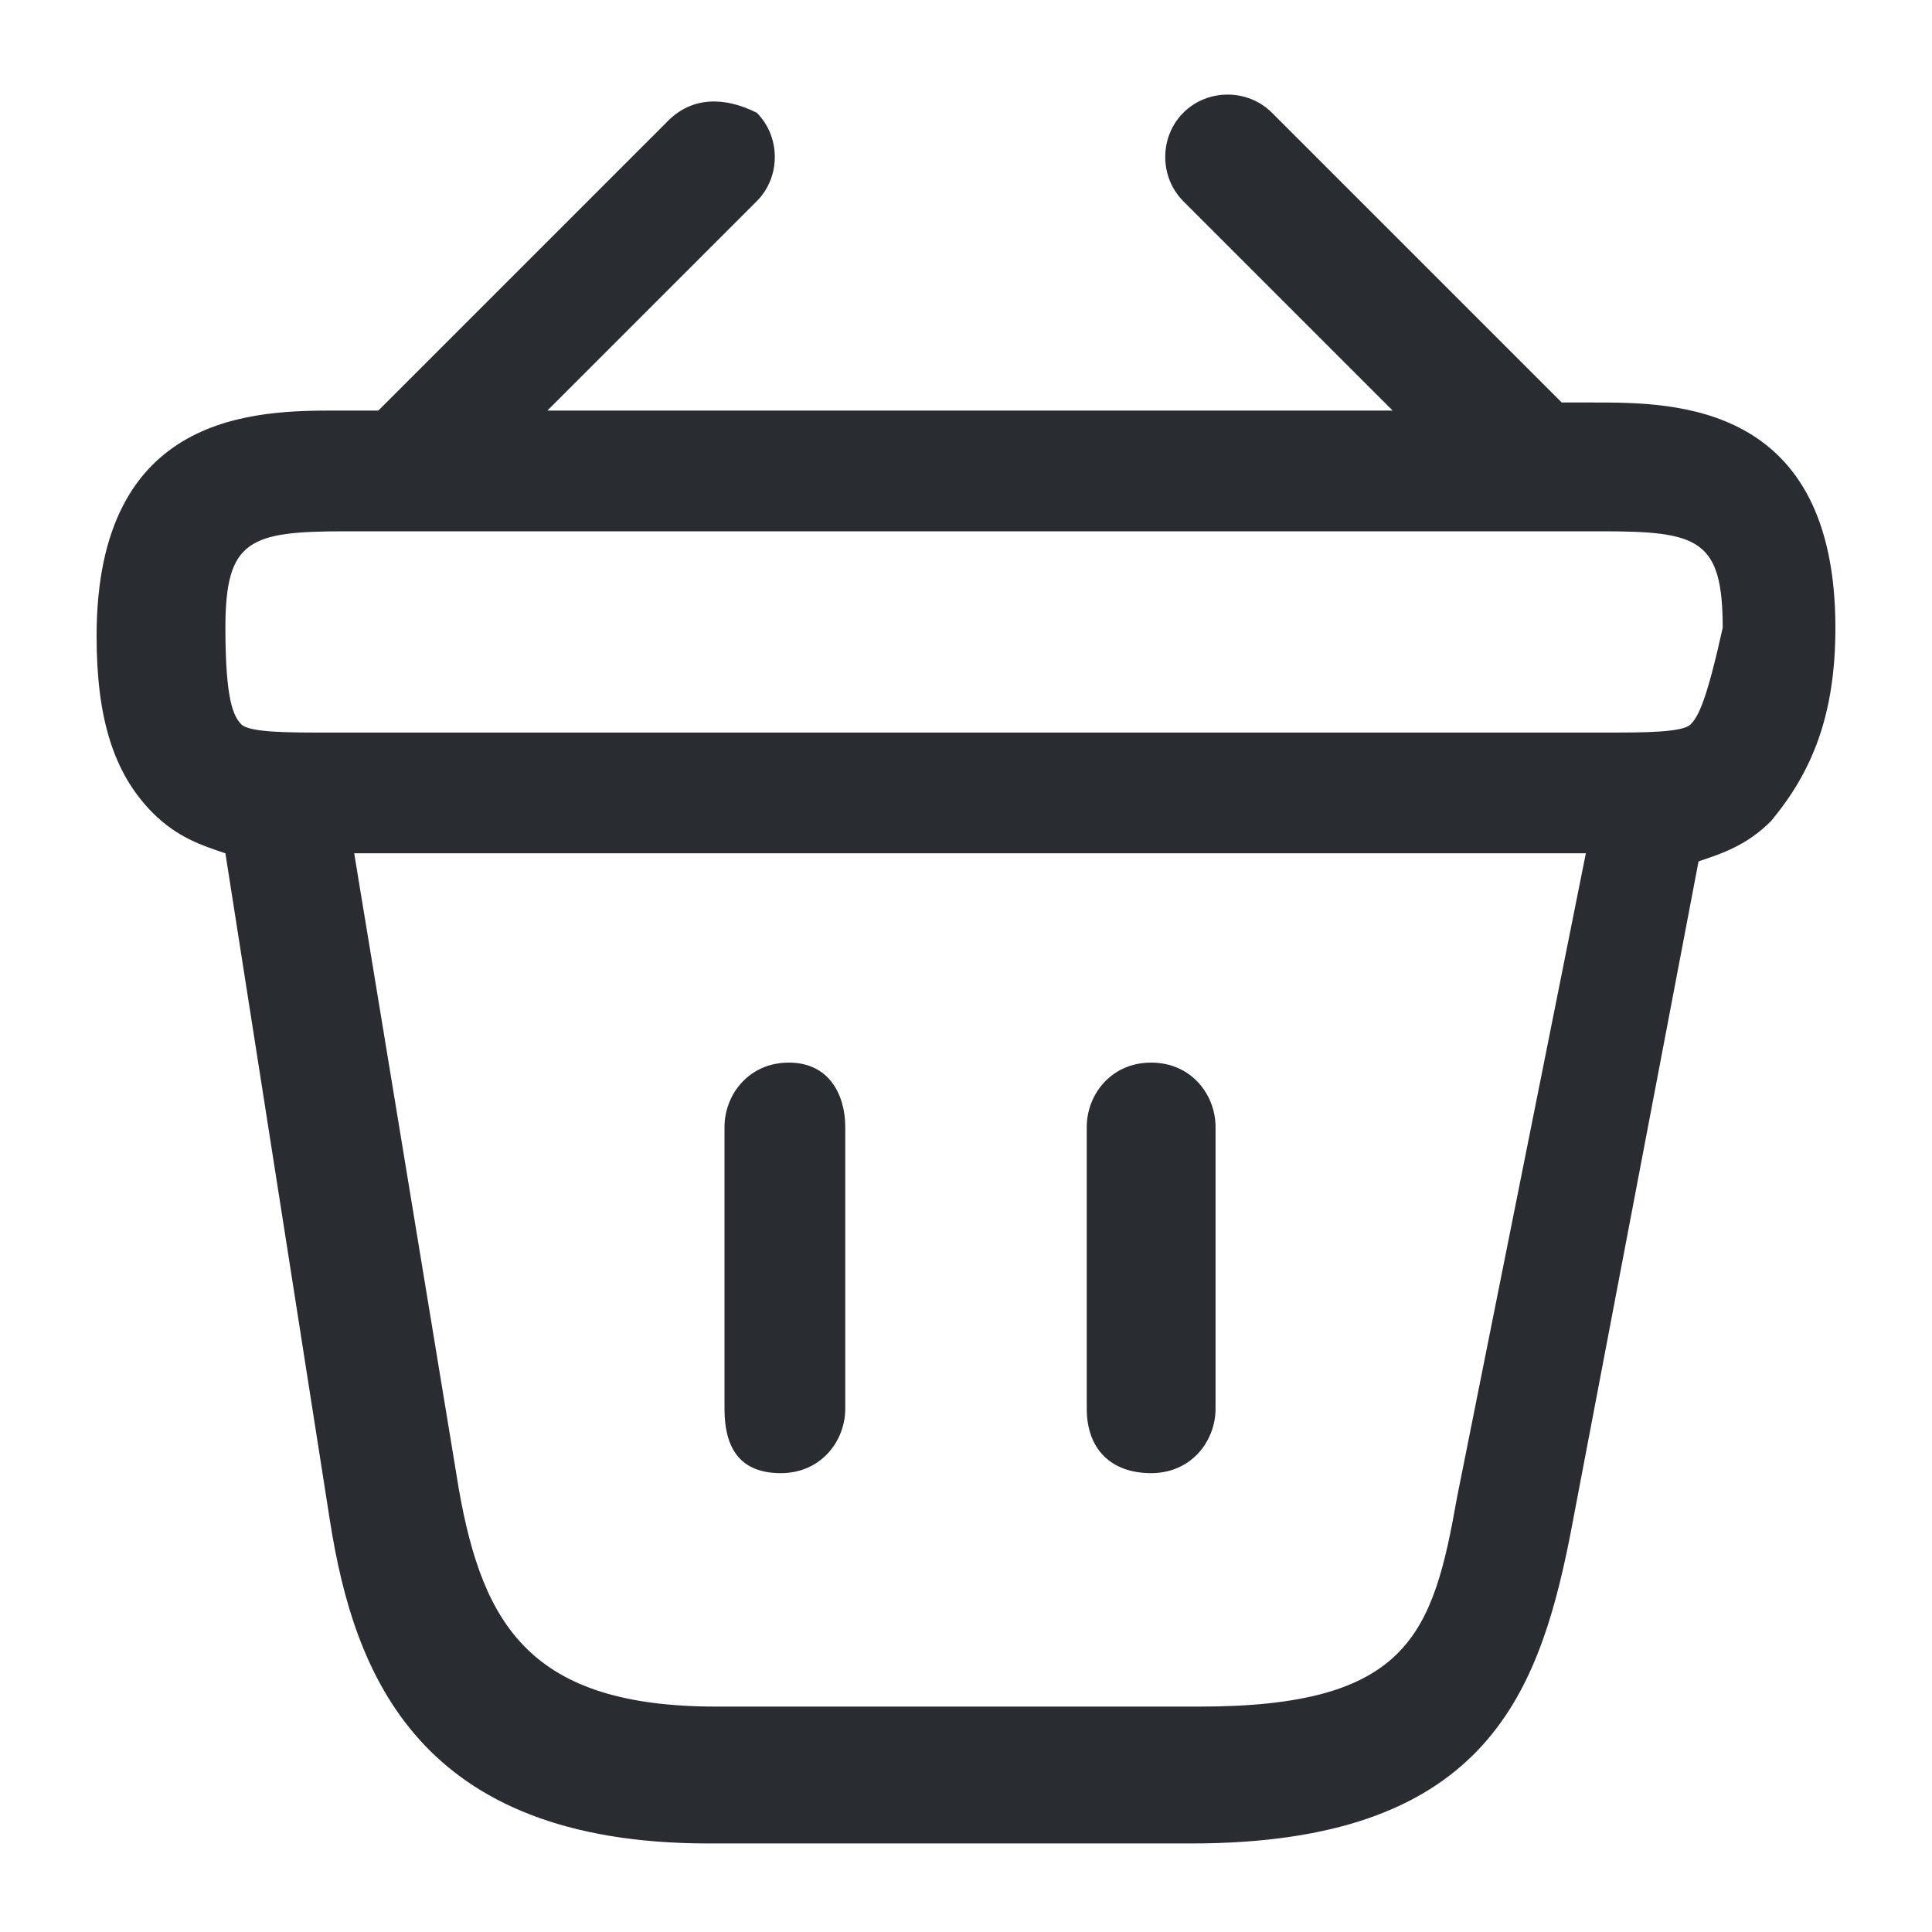 <?xml version="1.0" encoding="utf-8"?>
<!-- Generator: Adobe Illustrator 25.3.1, SVG Export Plug-In . SVG Version: 6.00 Build 0)  -->
<svg version="1.1" id="Layer_1" xmlns="http://www.w3.org/2000/svg" xmlns:xlink="http://www.w3.org/1999/xlink" x="0px" y="0px"
	 viewBox="0 0 24 24" style="enable-background:new 0 0 24 24;" xml:space="preserve">
<style type="text/css">
	.st0{fill:#292D32;}
</style>
<path class="st0" d="M22.8,7.8c0-2.8-2-2.8-3-2.8h-0.4l-3.6-3.6c-0.3-0.3-0.8-0.3-1.1,0s-0.3,0.8,0,1.1l2.6,2.6H6.8l2.6-2.6
	c0.3-0.3,0.3-0.8,0-1.1C9,1.2,8.6,1.2,8.3,1.5L4.7,5.1H4.2c-1,0-3,0-3,2.8c0,1,0.2,1.7,0.7,2.2c0.3,0.3,0.6,0.4,0.9,0.5l1.3,8.3
	c0.3,1.9,1.1,4,4.7,4h6c3.6,0,4.3-1.8,4.7-3.8l1.6-8.4c0.3-0.1,0.6-0.2,0.9-0.5C22.5,9.6,22.8,8.9,22.8,7.8z M18.1,18.6
	c-0.3,1.7-0.6,2.6-3.2,2.6h-6c-2.3,0-2.9-1-3.2-2.7l-1.3-7.9l15.3,0L18.1,18.6z M21,9c-0.1,0.1-0.6,0.1-1,0.1l-15.8,0L4,9.1
	c-0.4,0-0.9,0-1-0.1C2.9,8.9,2.8,8.7,2.8,7.8c0-1.1,0.3-1.2,1.5-1.2h15.6c1.2,0,1.5,0.1,1.5,1.2C21.2,8.7,21.1,8.9,21,9z M10.5,14
	v3.5c0,0.4-0.3,0.8-0.8,0.8S9,18,9,17.5V14c0-0.4,0.3-0.8,0.8-0.8S10.5,13.6,10.5,14z M15.1,14v3.5c0,0.4-0.3,0.8-0.8,0.8
	s-0.8-0.3-0.8-0.8V14c0-0.4,0.3-0.8,0.8-0.8S15.1,13.6,15.1,14z"/>
</svg>
